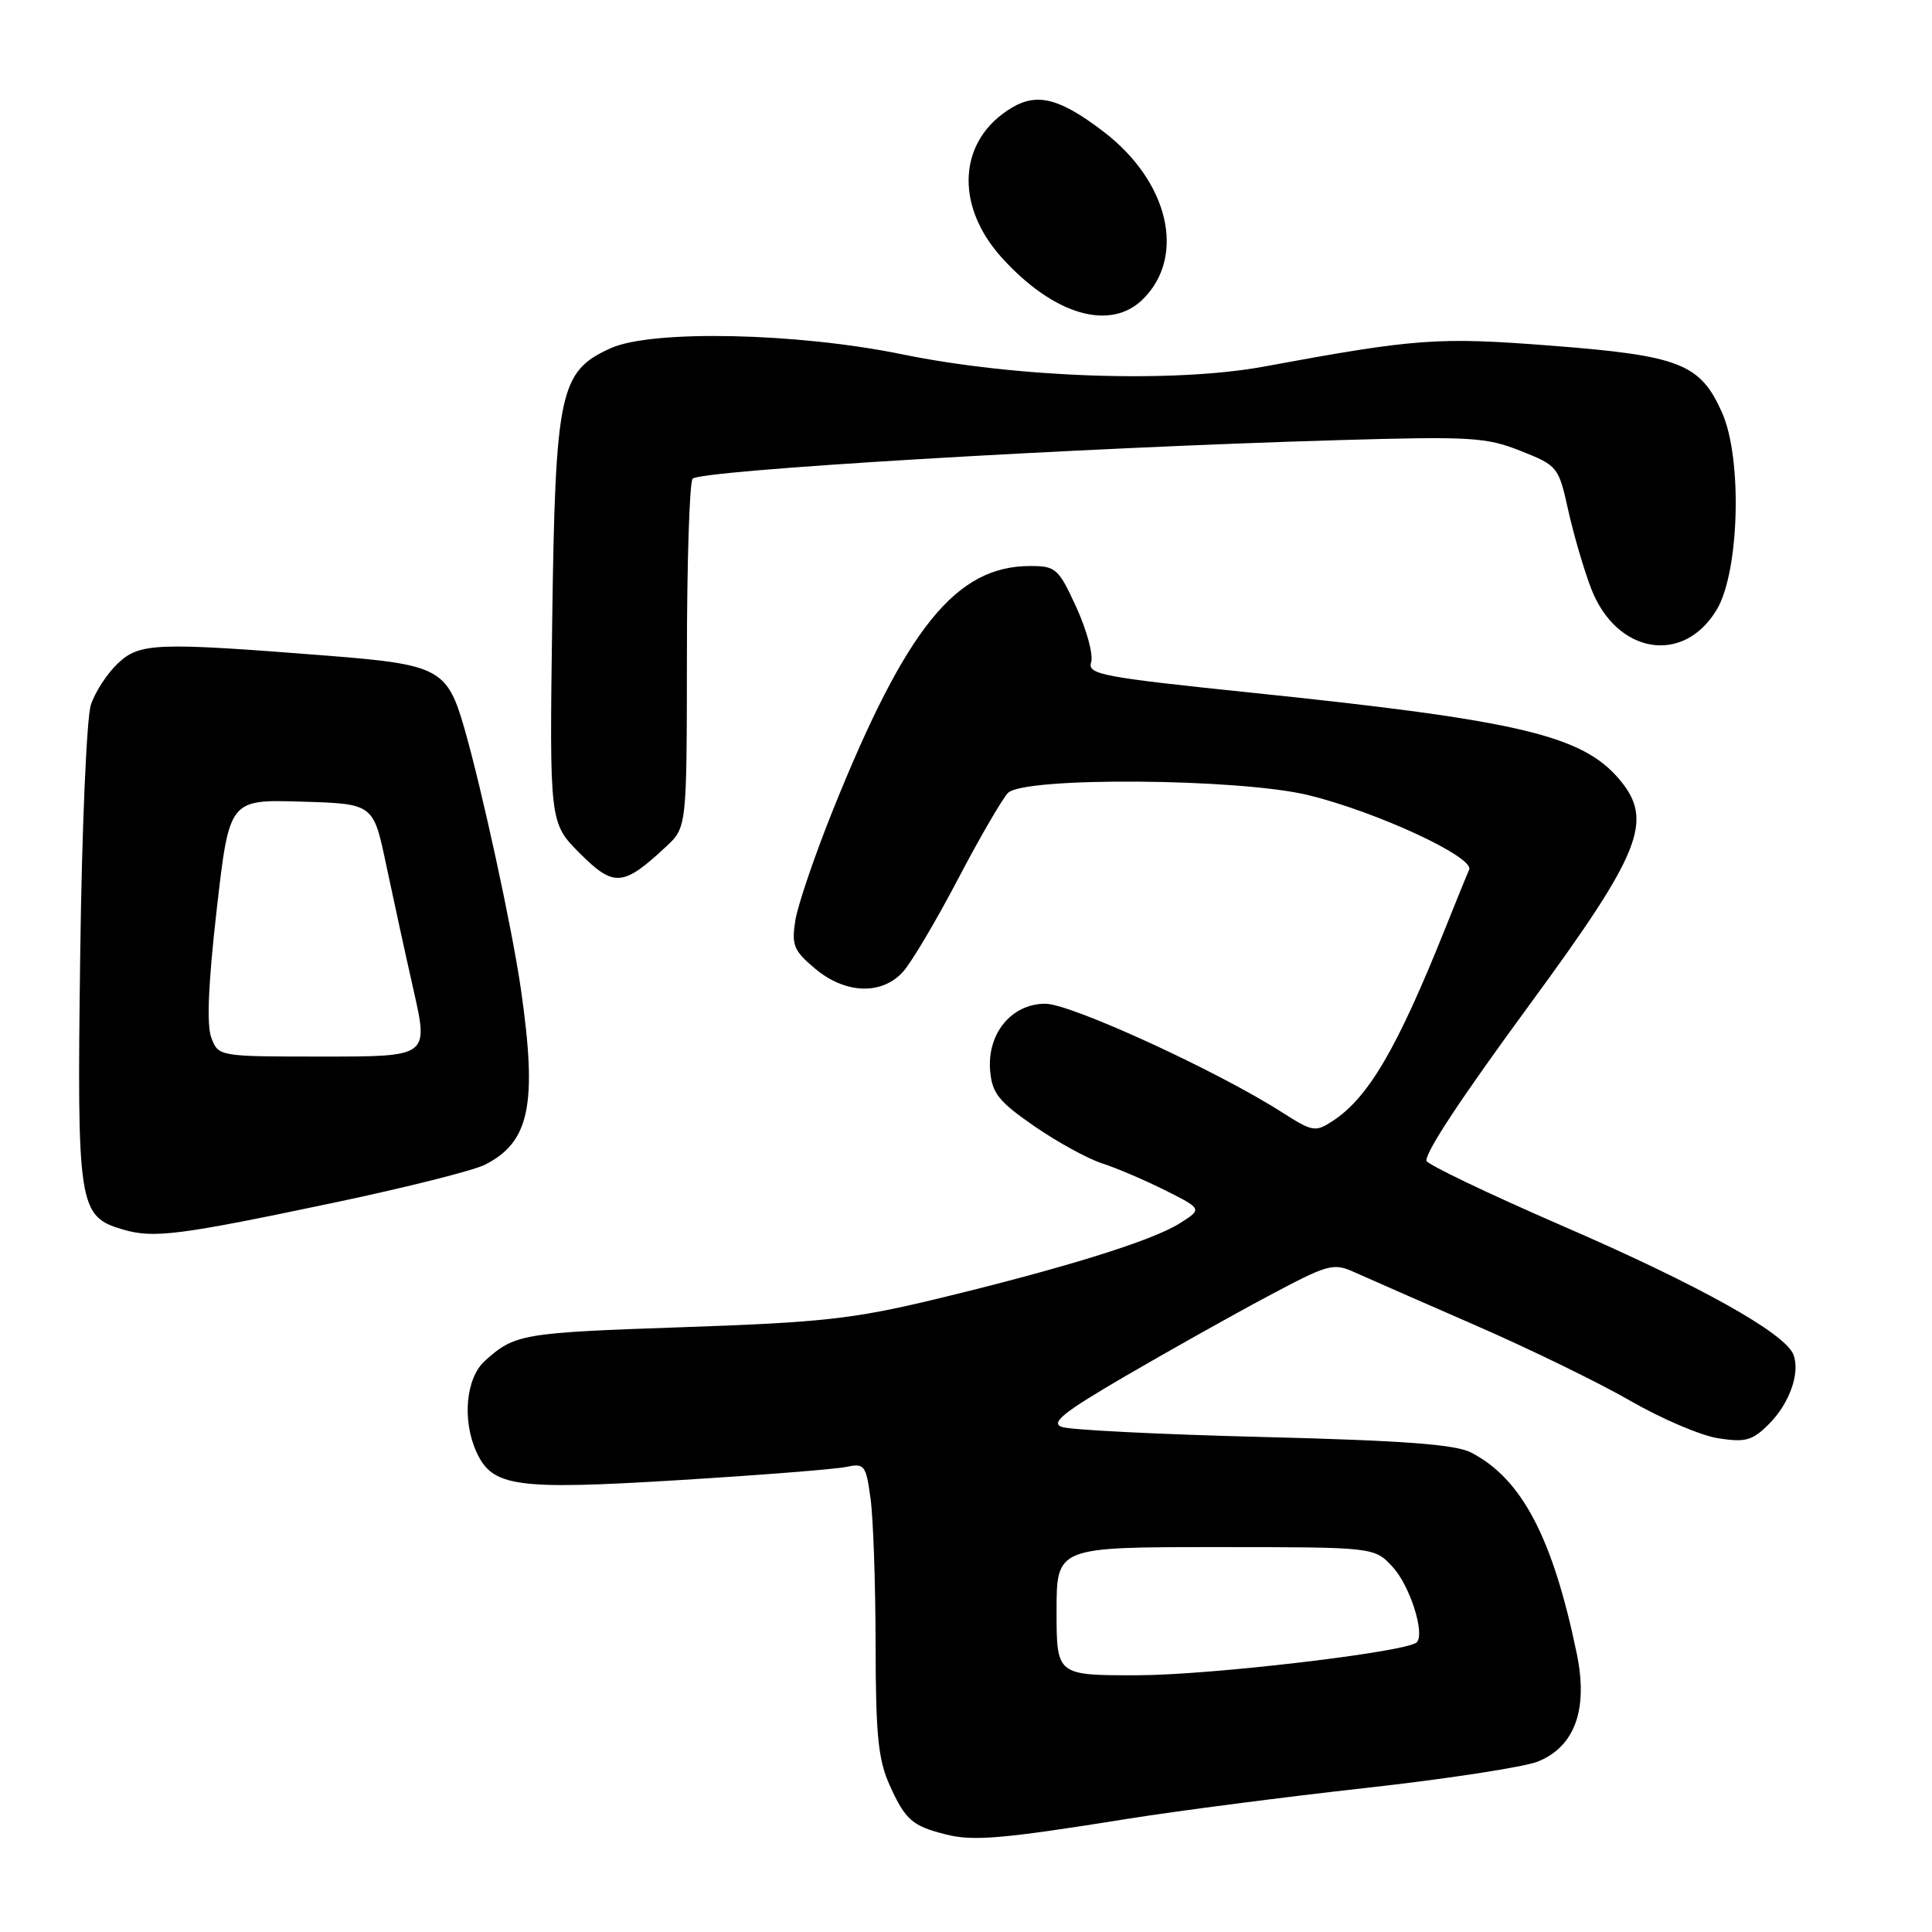 <?xml version="1.0" encoding="UTF-8" standalone="no"?>
<!DOCTYPE svg PUBLIC "-//W3C//DTD SVG 1.1//EN" "http://www.w3.org/Graphics/SVG/1.1/DTD/svg11.dtd" >
<svg xmlns="http://www.w3.org/2000/svg" xmlns:xlink="http://www.w3.org/1999/xlink" version="1.1" viewBox="0 0 256 256">
 <g >
 <path fill="currentColor"
d=" M 149.50 240.99 C 156.10 239.94 170.28 238.10 181.00 236.91 C 191.72 235.72 201.98 234.14 203.79 233.41 C 208.68 231.42 210.45 226.51 208.94 219.16 C 205.76 203.76 201.65 195.94 194.93 192.47 C 192.86 191.39 185.95 190.88 167.39 190.41 C 153.76 190.07 141.75 189.47 140.70 189.08 C 139.17 188.52 140.88 187.15 149.14 182.33 C 154.84 179.01 163.32 174.25 168.00 171.76 C 176.03 167.48 176.67 167.30 179.50 168.59 C 181.15 169.33 188.35 172.49 195.50 175.61 C 202.65 178.72 211.88 183.22 216.00 185.60 C 220.12 187.98 225.38 190.23 227.68 190.58 C 231.29 191.14 232.20 190.89 234.39 188.70 C 237.13 185.96 238.56 181.90 237.64 179.50 C 236.55 176.65 225.05 170.24 207.04 162.44 C 197.12 158.13 189.00 154.24 189.00 153.79 C 189.00 152.46 193.71 145.35 202.77 133.00 C 217.47 112.96 219.16 108.72 214.60 103.30 C 209.68 97.45 201.33 95.47 166.26 91.83 C 145.99 89.73 144.07 89.37 144.58 87.76 C 144.89 86.78 144.01 83.51 142.63 80.49 C 140.26 75.32 139.90 75.00 136.51 75.00 C 126.68 75.00 120.08 83.17 110.37 107.33 C 107.96 113.33 105.72 119.90 105.39 121.94 C 104.87 125.23 105.16 125.96 107.98 128.33 C 112.01 131.72 116.85 131.89 119.67 128.75 C 120.78 127.51 124.05 122.00 126.93 116.50 C 129.81 111.00 132.80 105.86 133.56 105.07 C 135.62 102.92 164.13 103.13 173.32 105.35 C 182.38 107.55 195.40 113.58 194.67 115.24 C 194.36 115.93 192.94 119.42 191.51 123.00 C 185.14 138.91 181.34 145.42 176.60 148.53 C 174.29 150.04 173.93 149.98 169.83 147.36 C 161.22 141.86 141.90 133.00 138.51 133.00 C 134.03 133.00 130.78 136.95 131.20 141.89 C 131.46 144.86 132.32 145.95 137.00 149.19 C 140.03 151.29 144.07 153.51 146.00 154.14 C 147.93 154.76 151.71 156.38 154.41 157.73 C 159.32 160.20 159.32 160.20 156.30 162.11 C 152.65 164.42 140.90 168.06 124.00 172.14 C 113.05 174.77 108.90 175.23 90.49 175.86 C 69.15 176.59 68.22 176.75 64.25 180.32 C 61.73 182.59 61.21 188.17 63.13 192.39 C 65.24 197.02 68.28 197.45 89.85 196.13 C 100.66 195.47 110.67 194.68 112.10 194.38 C 114.55 193.86 114.74 194.10 115.35 198.55 C 115.71 201.15 116.01 209.85 116.02 217.89 C 116.04 230.01 116.36 233.20 117.92 236.63 C 119.99 241.18 120.88 241.96 125.41 243.09 C 128.98 243.99 132.93 243.65 149.50 240.99 Z  M 44.50 159.31 C 53.85 157.34 62.73 155.10 64.24 154.34 C 70.19 151.34 71.22 146.35 69.03 131.13 C 67.89 123.15 63.86 104.58 61.51 96.43 C 59.26 88.62 58.16 88.04 43.36 86.88 C 20.67 85.09 18.52 85.17 15.62 87.90 C 14.21 89.22 12.60 91.69 12.04 93.40 C 11.48 95.10 10.84 110.00 10.63 126.50 C 10.19 159.86 10.39 161.17 16.26 162.91 C 20.37 164.12 23.66 163.70 44.50 159.31 Z  M 88.25 112.19 C 91.00 109.63 91.00 109.63 91.02 87.06 C 91.02 74.65 91.36 64.02 91.77 63.44 C 92.54 62.32 142.61 59.33 177.34 58.32 C 194.88 57.81 196.92 57.93 201.50 59.75 C 206.41 61.70 206.52 61.85 207.80 67.62 C 208.52 70.85 209.88 75.50 210.82 77.95 C 214.17 86.68 223.09 88.18 227.50 80.74 C 230.48 75.71 230.88 60.78 228.20 54.72 C 225.31 48.18 222.62 47.12 205.50 45.80 C 190.53 44.64 187.63 44.85 167.50 48.57 C 155.54 50.77 134.76 50.07 119.50 46.94 C 105.55 44.08 86.36 43.68 80.92 46.14 C 74.15 49.20 73.59 51.81 73.17 82.27 C 72.81 109.04 72.81 109.04 76.85 113.09 C 81.35 117.58 82.57 117.49 88.25 112.19 Z  M 151.48 39.61 C 157.19 33.90 154.84 24.03 146.22 17.44 C 140.47 13.05 137.47 12.26 134.11 14.25 C 126.99 18.45 126.39 27.10 132.73 34.13 C 139.62 41.75 147.14 43.95 151.48 39.61 Z  M 140.00 213.50 C 140.00 205.00 140.00 205.00 161.05 205.00 C 182.10 205.00 182.10 205.00 184.53 207.62 C 186.82 210.10 188.86 216.48 187.72 217.62 C 186.44 218.89 160.48 221.96 150.75 221.98 C 140.00 222.00 140.00 222.00 140.00 213.50 Z  M 28.00 137.50 C 27.36 135.82 27.60 130.28 28.72 120.47 C 30.39 105.93 30.39 105.93 39.93 106.22 C 49.47 106.50 49.47 106.50 51.15 114.50 C 52.08 118.90 53.72 126.44 54.81 131.25 C 56.78 140.00 56.78 140.00 42.87 140.00 C 28.95 140.00 28.95 140.00 28.00 137.50 Z "/>
</g>
</svg>